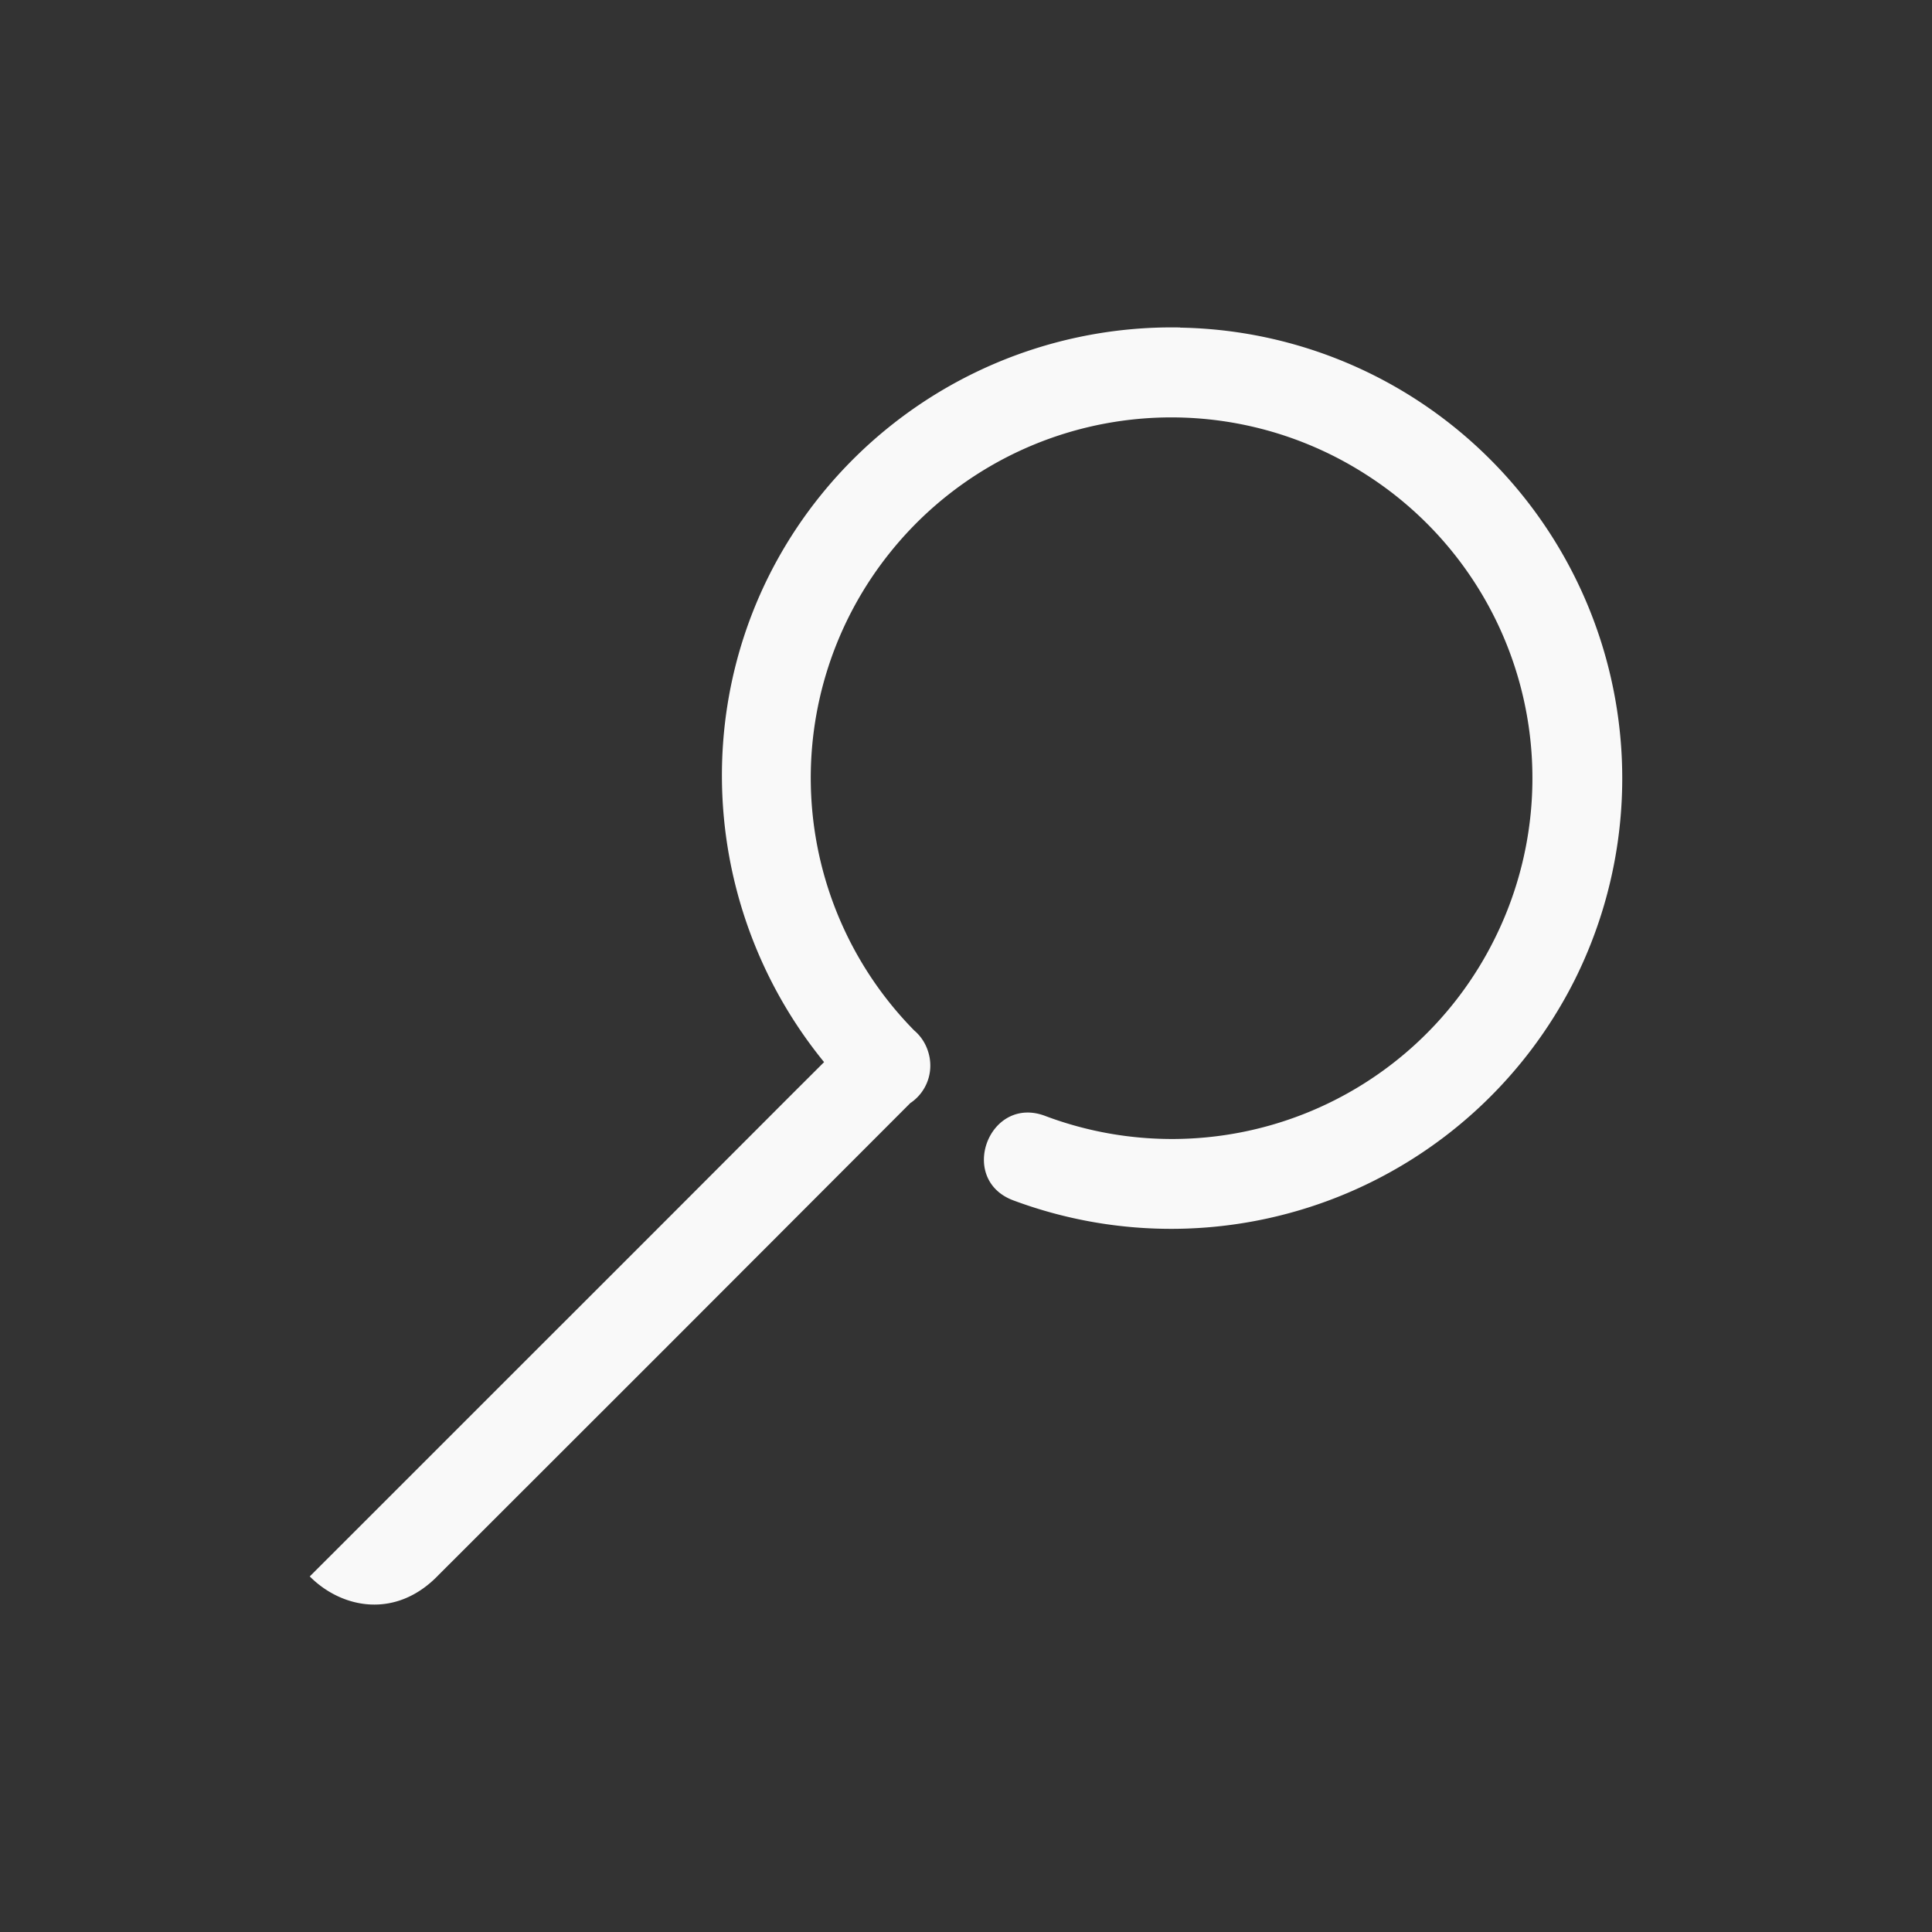 <svg xmlns="http://www.w3.org/2000/svg" viewBox="0 0 24 24" id="svg6">
  <rect x="0" y="0" width="24" height="24" fill="#333333" stroke="none"/>
  <defs id="defs3051">
    <style id="current-color-scheme">
      .ColorScheme-Text {
        color:#f9f9f9;
      }
      .ColorScheme-Highlight {
        color:#E0DFD8;
	  </style>
	</defs>
  <path style="fill:currentColor;fill-opacity:1;stroke:none"
     d="m 14.66,4.068 a 5.604,5.604 0 0 0 -4.466,2.086 c -1.673,2.076 -1.61,5.014 0.043,7.04 l -0.405,0.404 -1.533,1.535 -4.451,4.45 c 0.4,0.402 1.073,0.533 1.6,-0.018 L 8.255,16.76 a 0.56,0.56 0 0 0 0.033,-0.033 l 3.024,-3.028 0.008,-0.004 a 0.56,0.56 0 0 0 0.232,-0.53 L 11.55,13.15 a 0.557,0.557 0 0 0 -0.023,-0.094 0.558,0.558 0 0 0 -0.17,-0.255 4.472,4.472 0 0 1 -0.296,-5.943 4.476,4.476 0 0 1 5.913,-0.96 4.475,4.475 0 0 1 1.589,5.772 4.473,4.473 0 0 1 -5.57,2.196 c -0.708,-0.278 -1.11,0.796 -0.393,1.05 A 5.61,5.61 0 0 0 19.563,12.17 5.605,5.605 0 0 0 17.58,4.955 5.576,5.576 0 0 0 14.66,4.07 Z"
  	 class="ColorScheme-Text" />
</svg>

